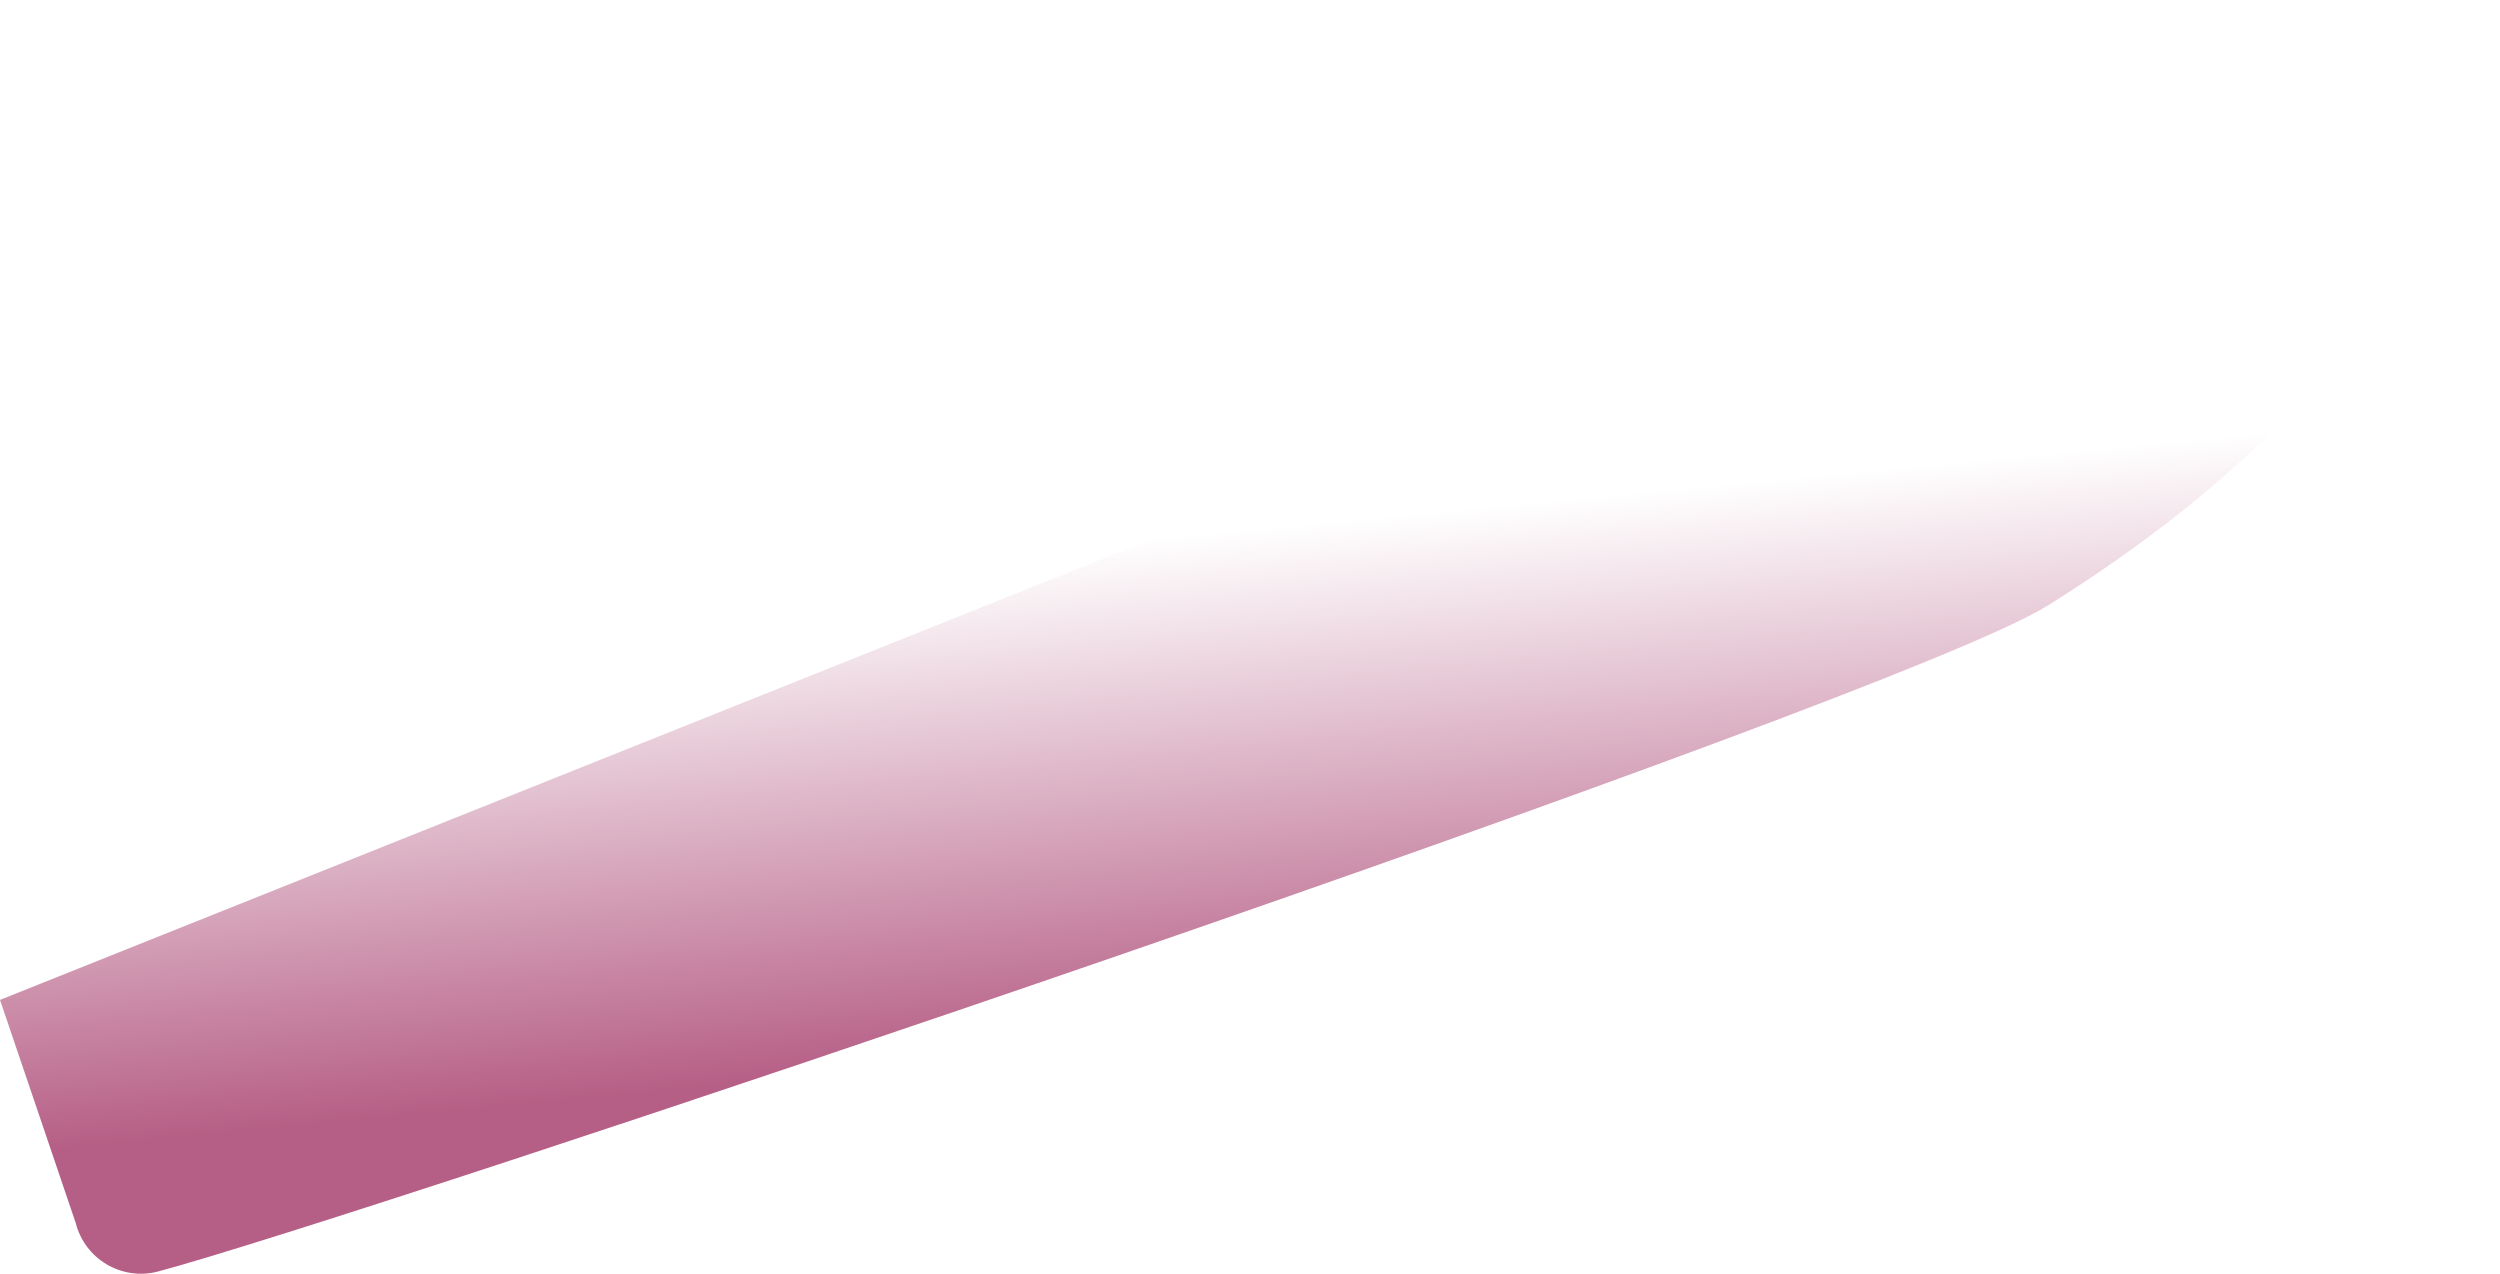 <svg width="104" height="53" viewBox="0 0 104 53" fill="none" xmlns="http://www.w3.org/2000/svg">
<path d="M3.152 50.883C3.335 51.6 3.795 52.215 4.431 52.593C5.067 52.972 5.828 53.083 6.545 52.902C14.788 50.721 78.707 29.237 85.172 25.199C91.636 21.161 96 16.961 98.586 13.084C101.818 8.157 104 0 104 0L0 41.595L3.152 50.883Z" fill="url(#paint0_linear_1_3440)"/>
<defs>
<linearGradient id="paint0_linear_1_3440" x1="52.312" y1="21.989" x2="54.306" y2="42.861" gradientUnits="userSpaceOnUse">
<stop stop-color="#B65F86" stop-opacity="0"/>
<stop offset="0.998" stop-color="#B65F86"/>
</linearGradient>
</defs>
</svg>
